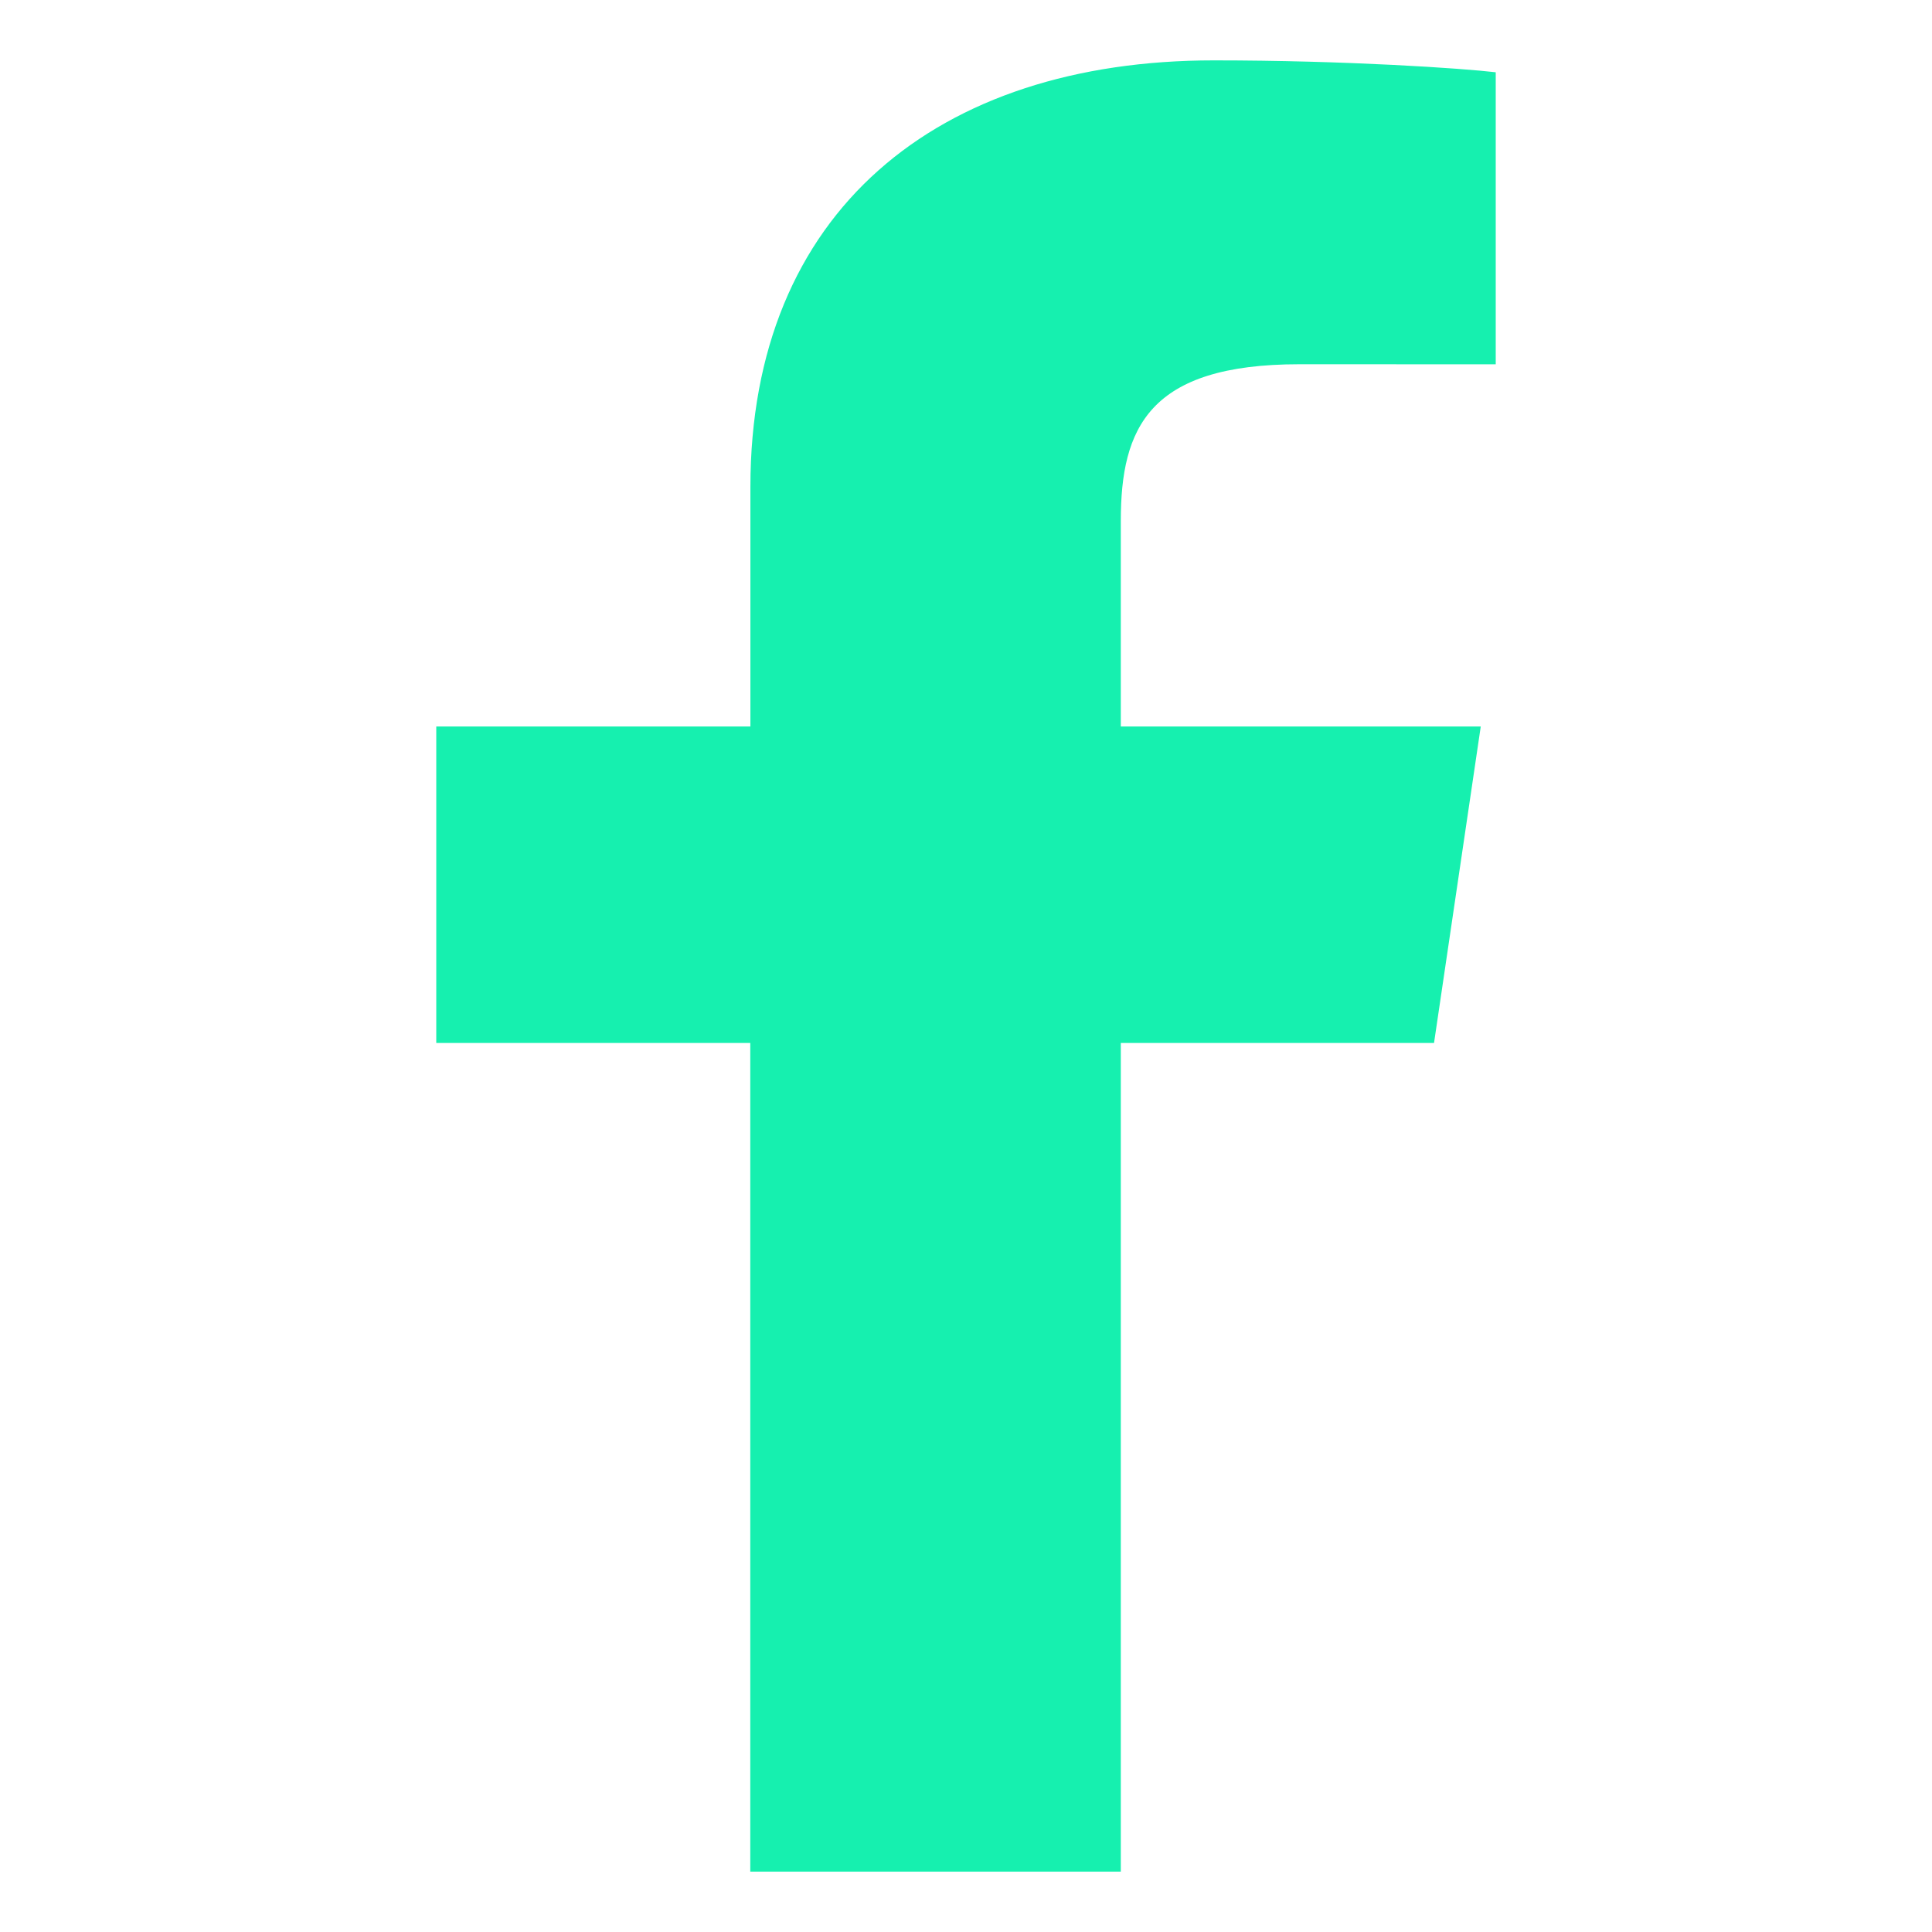 <!-- Generated by IcoMoon.io -->
<svg version="1.1" xmlns="http://www.w3.org/2000/svg" width="32" height="32" viewBox="0 0 32 32">
<title>facebook</title>
<path fill="#16f0af" d="M12.427 31v-13.725h-5.201v-5.242h5.203v-3.967c0-4.561 3.095-7.066 7.676-7.066 2.194 0 4.119 0.132 4.669 0.197v4.837l-3.252-0.001c-2.491 0-2.958 1.052-2.958 2.595v3.405h5.962l-0.774 5.242h-5.188v13.725h-6.137z"></path>
</svg>
